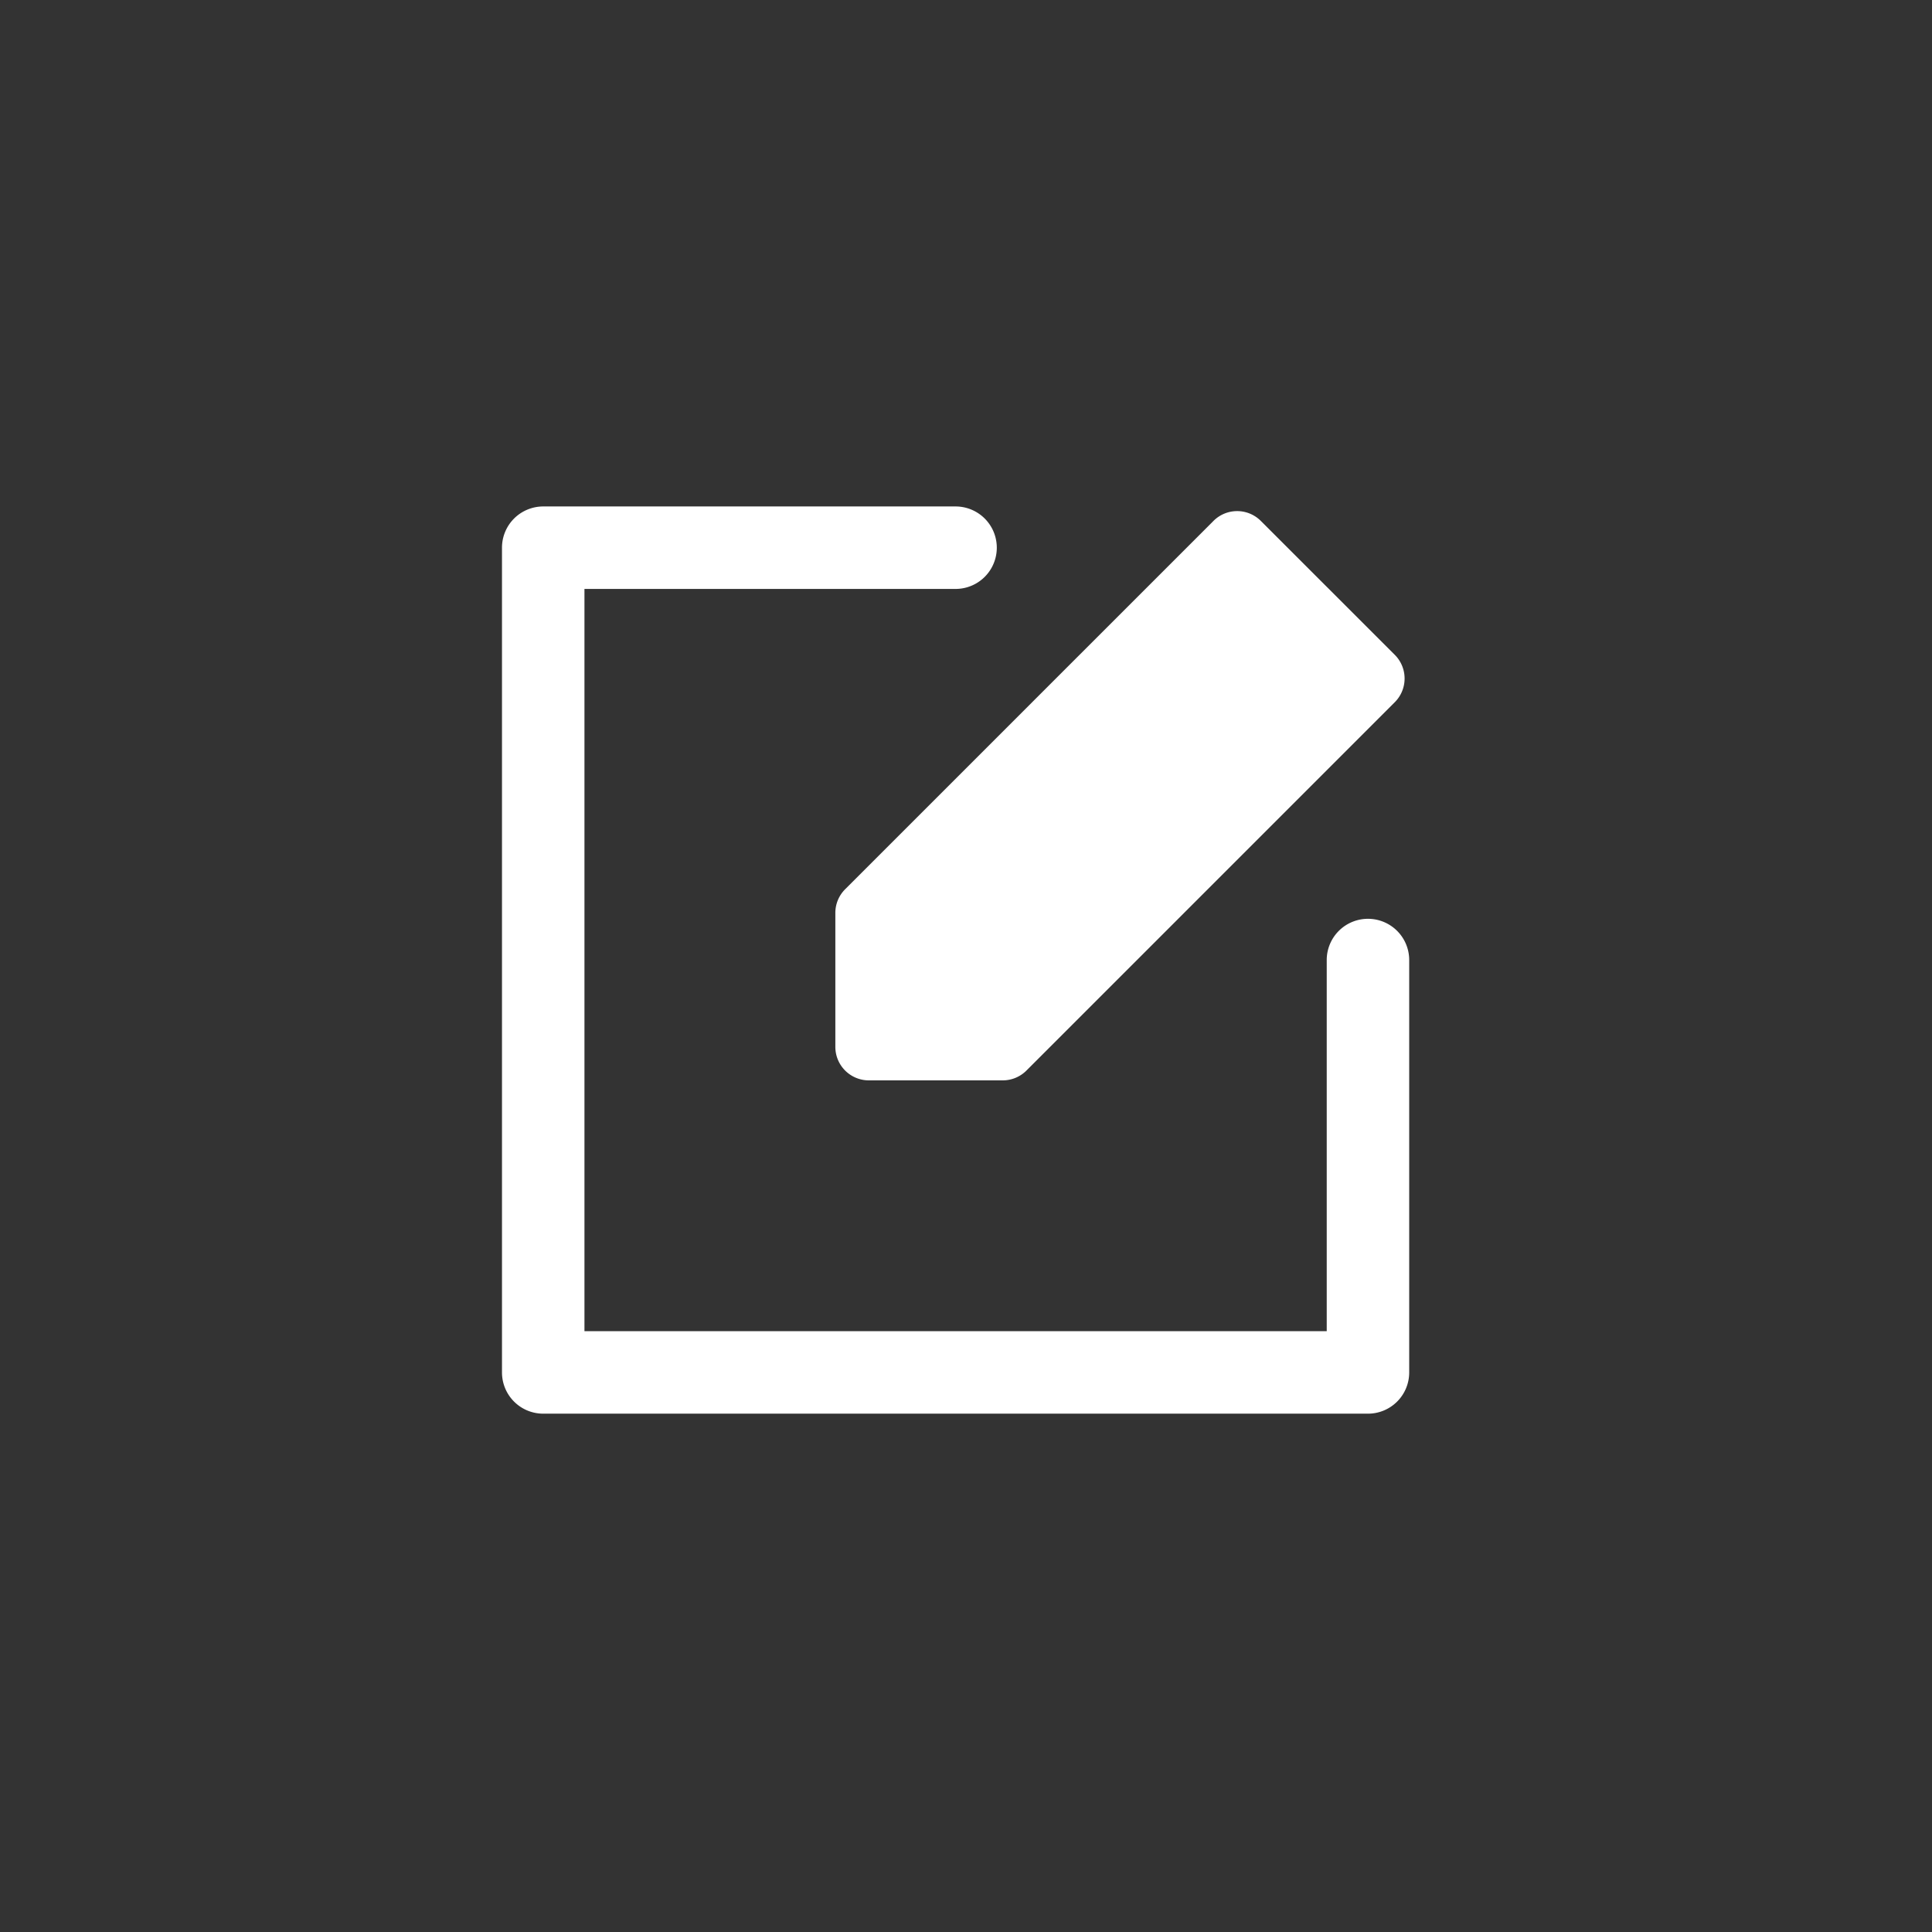 <svg id="ic_manage" xmlns="http://www.w3.org/2000/svg" width="35" height="35" viewBox="0 0 35 35">
  <rect x="0" y="0" width="35" height="35" fill="#333333" stroke="none"/>
  <rect id="Bounds" width="35" height="35" fill="none"/>
  <g id="XMLID_21_" transform="translate(9.094 9.175)">
    <path id="XMLID_22_" d="M82.708.178a.606.606,0,0,0-.858,0L75.178,6.85A.606.606,0,0,0,75,7.279V9.706a.607.607,0,0,0,.607.607h2.426a.607.607,0,0,0,.429-.178l6.673-6.673a.607.607,0,0,0,0-.858Z" transform="translate(-68.961 0.084)" fill="#fff"/>
    <path id="XMLID_23_" d="M15.688,7.47a.747.747,0,0,0-.747.747v6.723H1.494V1.494H8.217A.747.747,0,0,0,8.217,0H.747A.747.747,0,0,0,0,.747V15.688a.747.747,0,0,0,.747.747H15.688a.747.747,0,0,0,.747-.747V8.217A.747.747,0,0,0,15.688,7.47Z" transform="translate(0 0)" fill="#fff"/>
  </g>
</svg>

